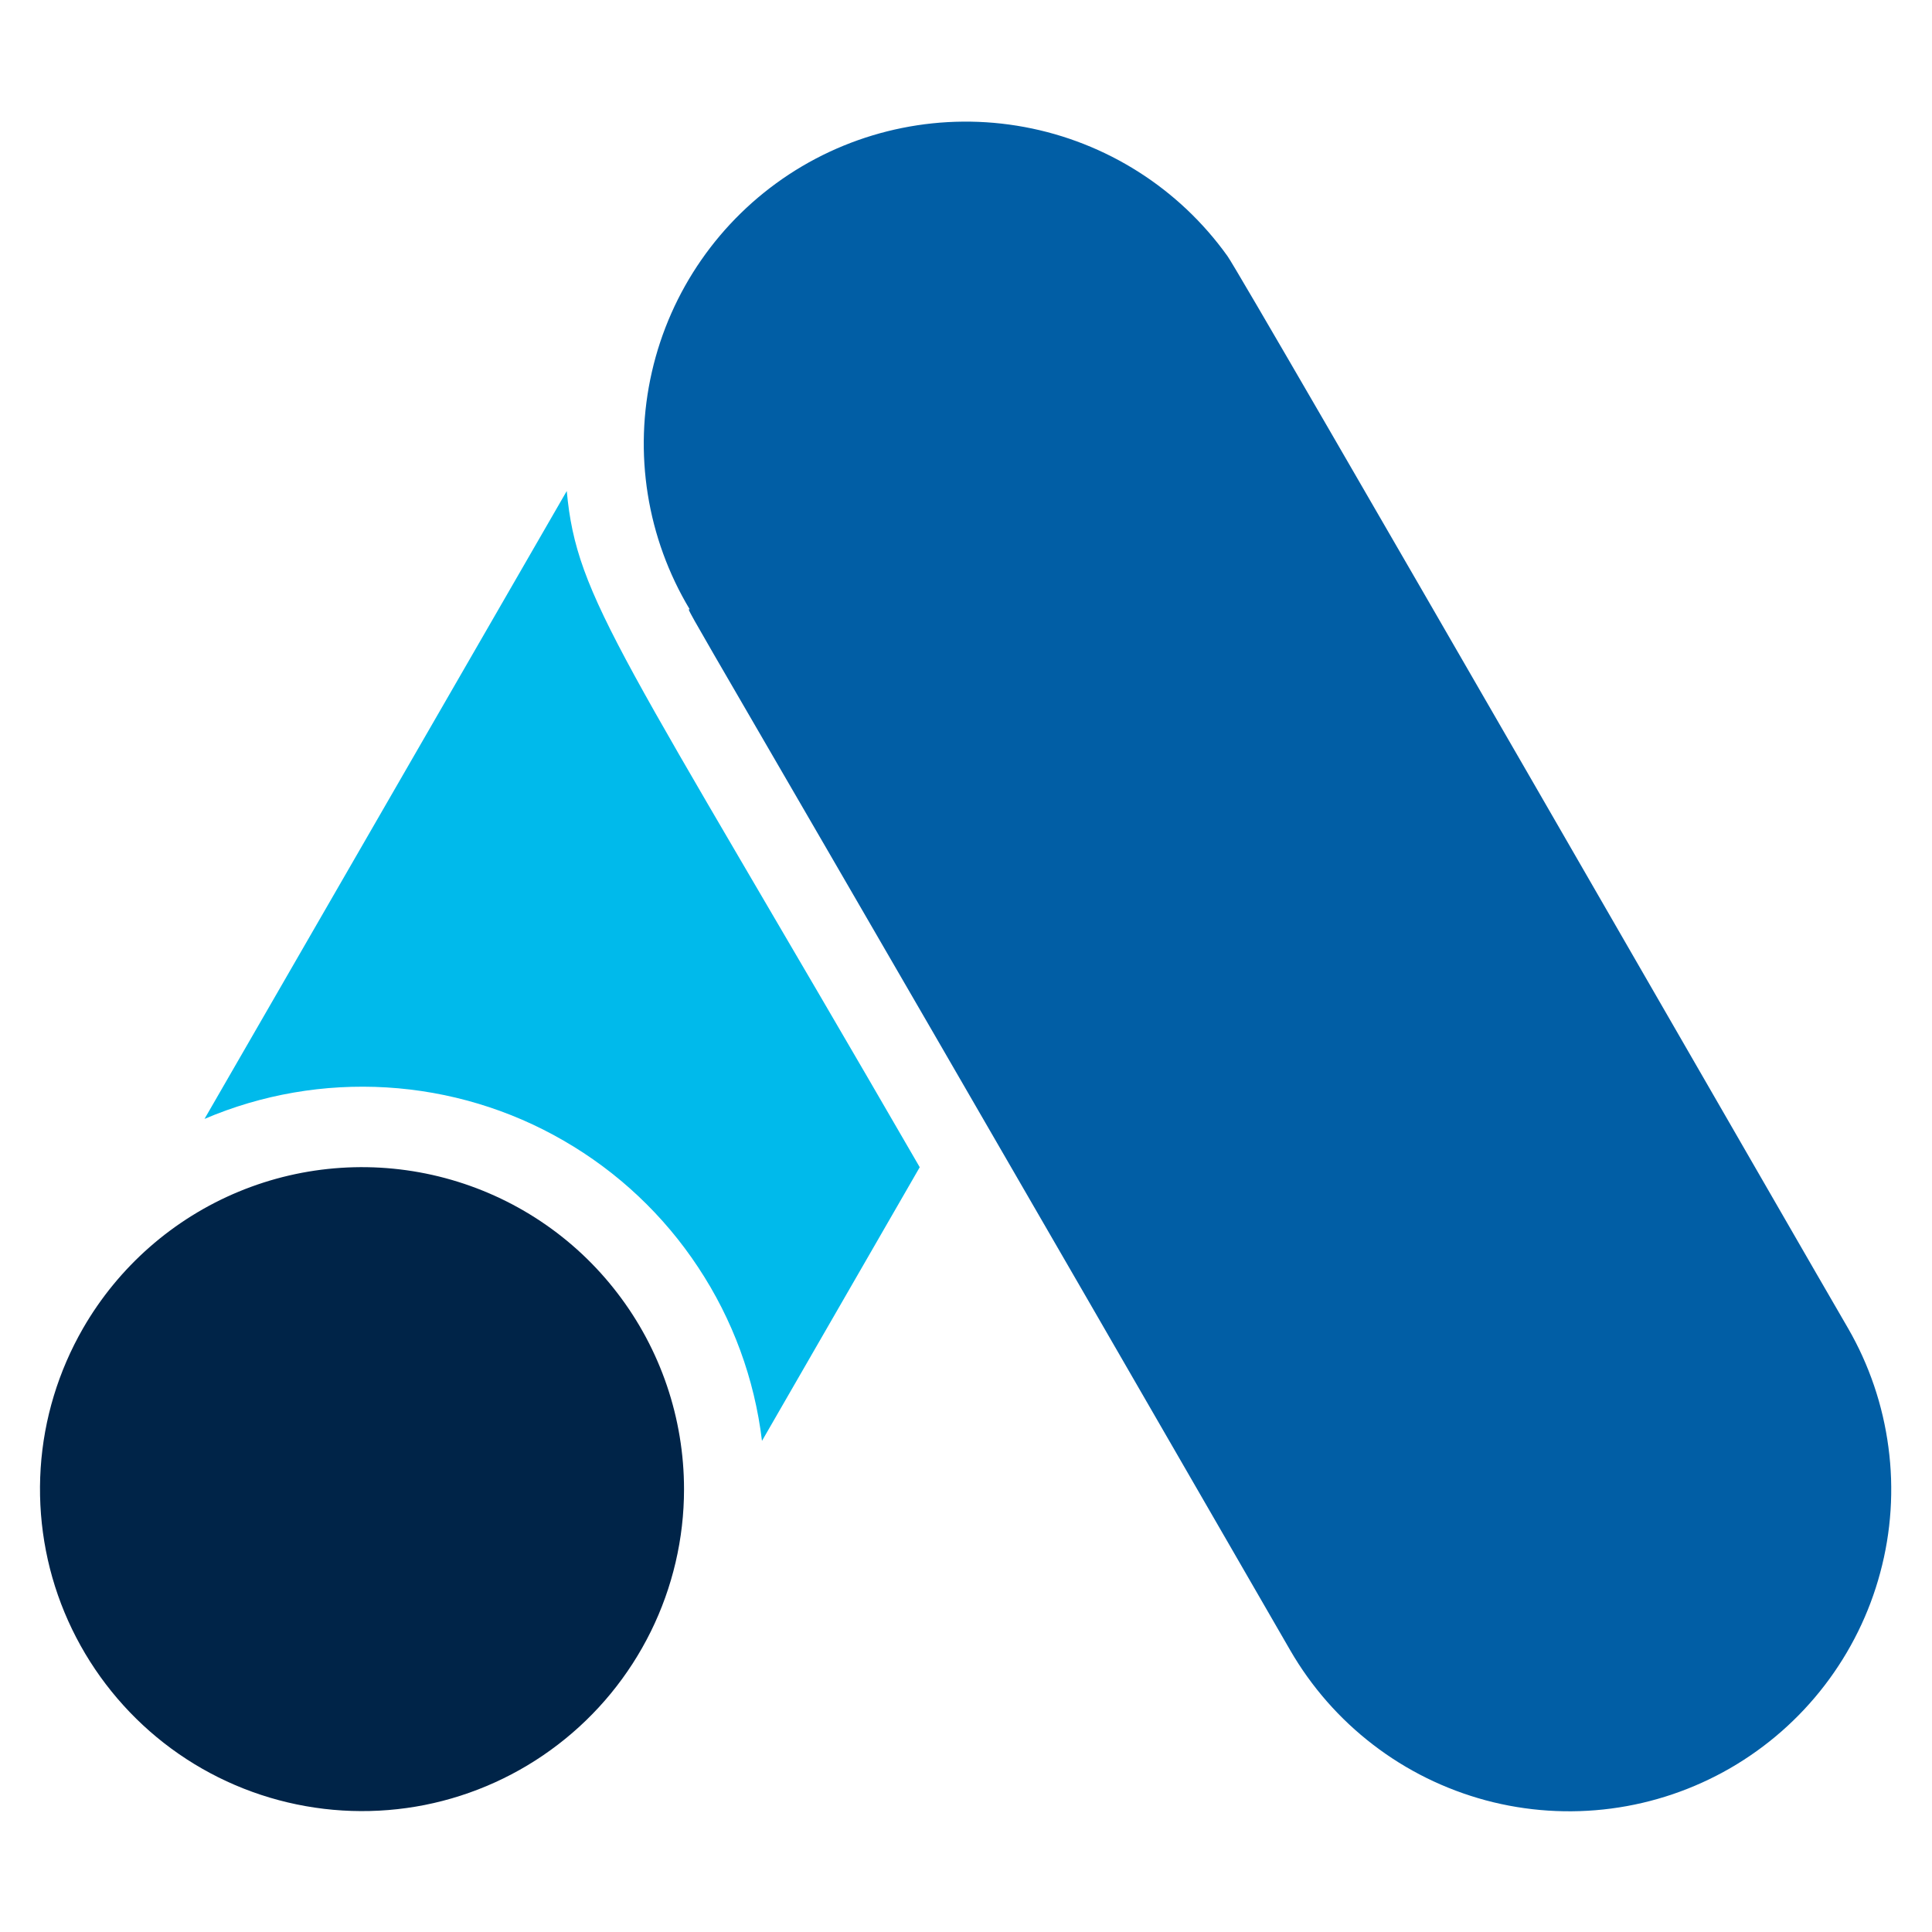 <svg width="20" height="20" viewBox="0 0 20 20" fill="none" xmlns="http://www.w3.org/2000/svg">
<path d="M0.86 13.75C0.605 14.193 0.454 14.688 0.421 15.198C0.388 15.709 0.472 16.22 0.668 16.692C0.864 17.164 1.166 17.585 1.55 17.922C1.934 18.259 2.391 18.503 2.885 18.635C3.379 18.767 3.896 18.784 4.397 18.685C4.899 18.585 5.371 18.371 5.776 18.06C6.182 17.749 6.51 17.349 6.737 16.89C6.963 16.432 7.081 15.928 7.081 15.417C7.081 14.683 6.839 13.969 6.392 13.387C5.946 12.804 5.319 12.386 4.61 12.196C3.901 12.006 3.149 12.055 2.471 12.336C1.793 12.617 1.227 13.114 0.86 13.75V13.75Z" fill="#002448"/>
<path d="M5.867 5.083L2.117 11.583C2.712 11.329 3.357 11.218 4.003 11.257C4.648 11.296 5.276 11.484 5.835 11.808C6.395 12.131 6.872 12.58 7.228 13.12C7.585 13.659 7.811 14.274 7.888 14.916L9.521 12.083C6.421 6.725 5.971 6.212 5.867 5.083V5.083Z" fill="#00BAEB"/>
<path d="M19.131 13.75C18.919 13.392 12.827 2.804 12.706 2.65C12.205 1.95 11.452 1.472 10.606 1.315C9.76 1.158 8.886 1.334 8.167 1.806C7.448 2.279 6.939 3.012 6.748 3.851C6.556 4.69 6.697 5.57 7.14 6.308C7.098 6.308 6.931 5.95 13.356 17.083C13.575 17.462 13.867 17.795 14.214 18.061C14.561 18.328 14.958 18.523 15.381 18.637C15.803 18.75 16.245 18.779 16.679 18.722C17.113 18.665 17.531 18.523 17.911 18.304C18.29 18.085 18.622 17.794 18.889 17.446C19.155 17.099 19.351 16.703 19.464 16.28C19.578 15.857 19.607 15.416 19.549 14.982C19.492 14.548 19.35 14.129 19.131 13.75V13.75Z" fill="#015EA5"/>
</svg>
